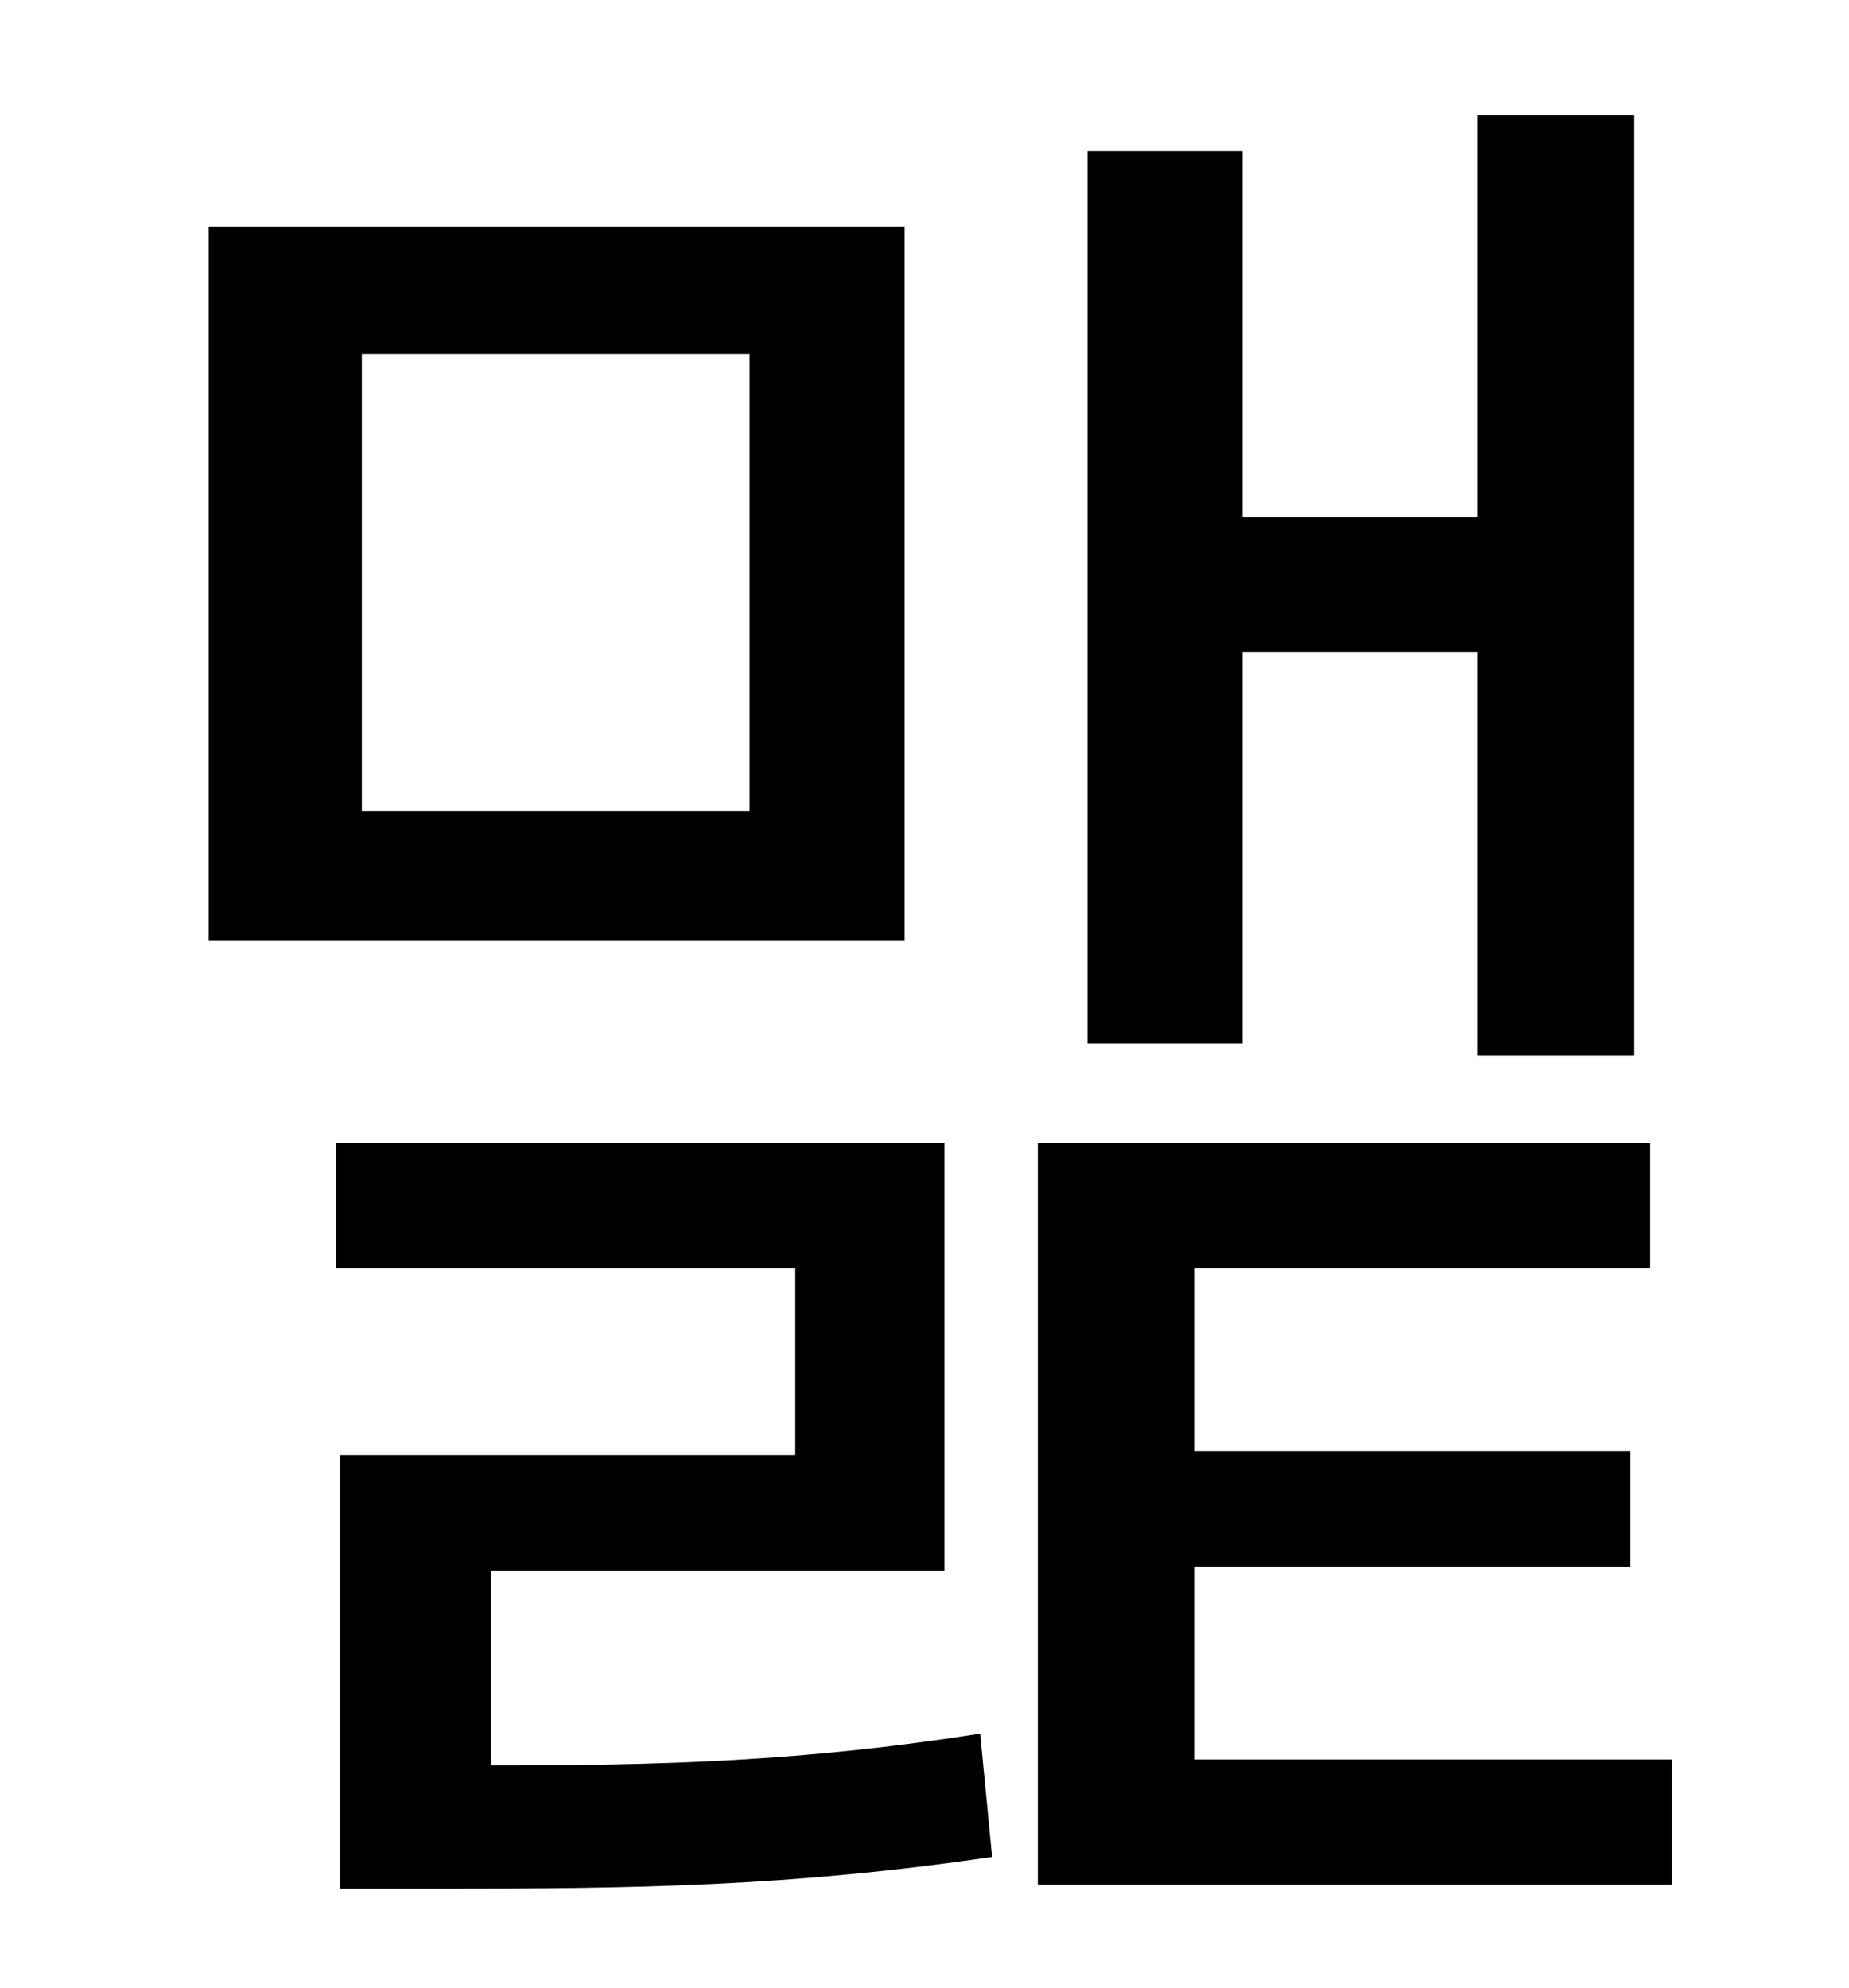 <?xml version="1.0" standalone="no"?>
<!DOCTYPE svg PUBLIC "-//W3C//DTD SVG 1.1//EN" "http://www.w3.org/Graphics/SVG/1.1/DTD/svg11.dtd" >
<svg xmlns="http://www.w3.org/2000/svg" xmlns:xlink="http://www.w3.org/1999/xlink" version="1.1" viewBox="-10 0 930 1000">
   <path fill="currentColor"
d="M615 328v197h-78v-449h78v184h118v-202h79v473h-79v-203h-118zM367 408v-230h-195v230h195zM445 114v359h-350v-359h350zM237 790v98c86 0 157 -2 246 -16l6 62c-102 15 -180 16 -279 16h-49v-218h229v-94h-231v-63h306v215h-228zM591 885h240v63h-319v-373h308v63h-229
v92h219v58h-219v97z" />
</svg>
